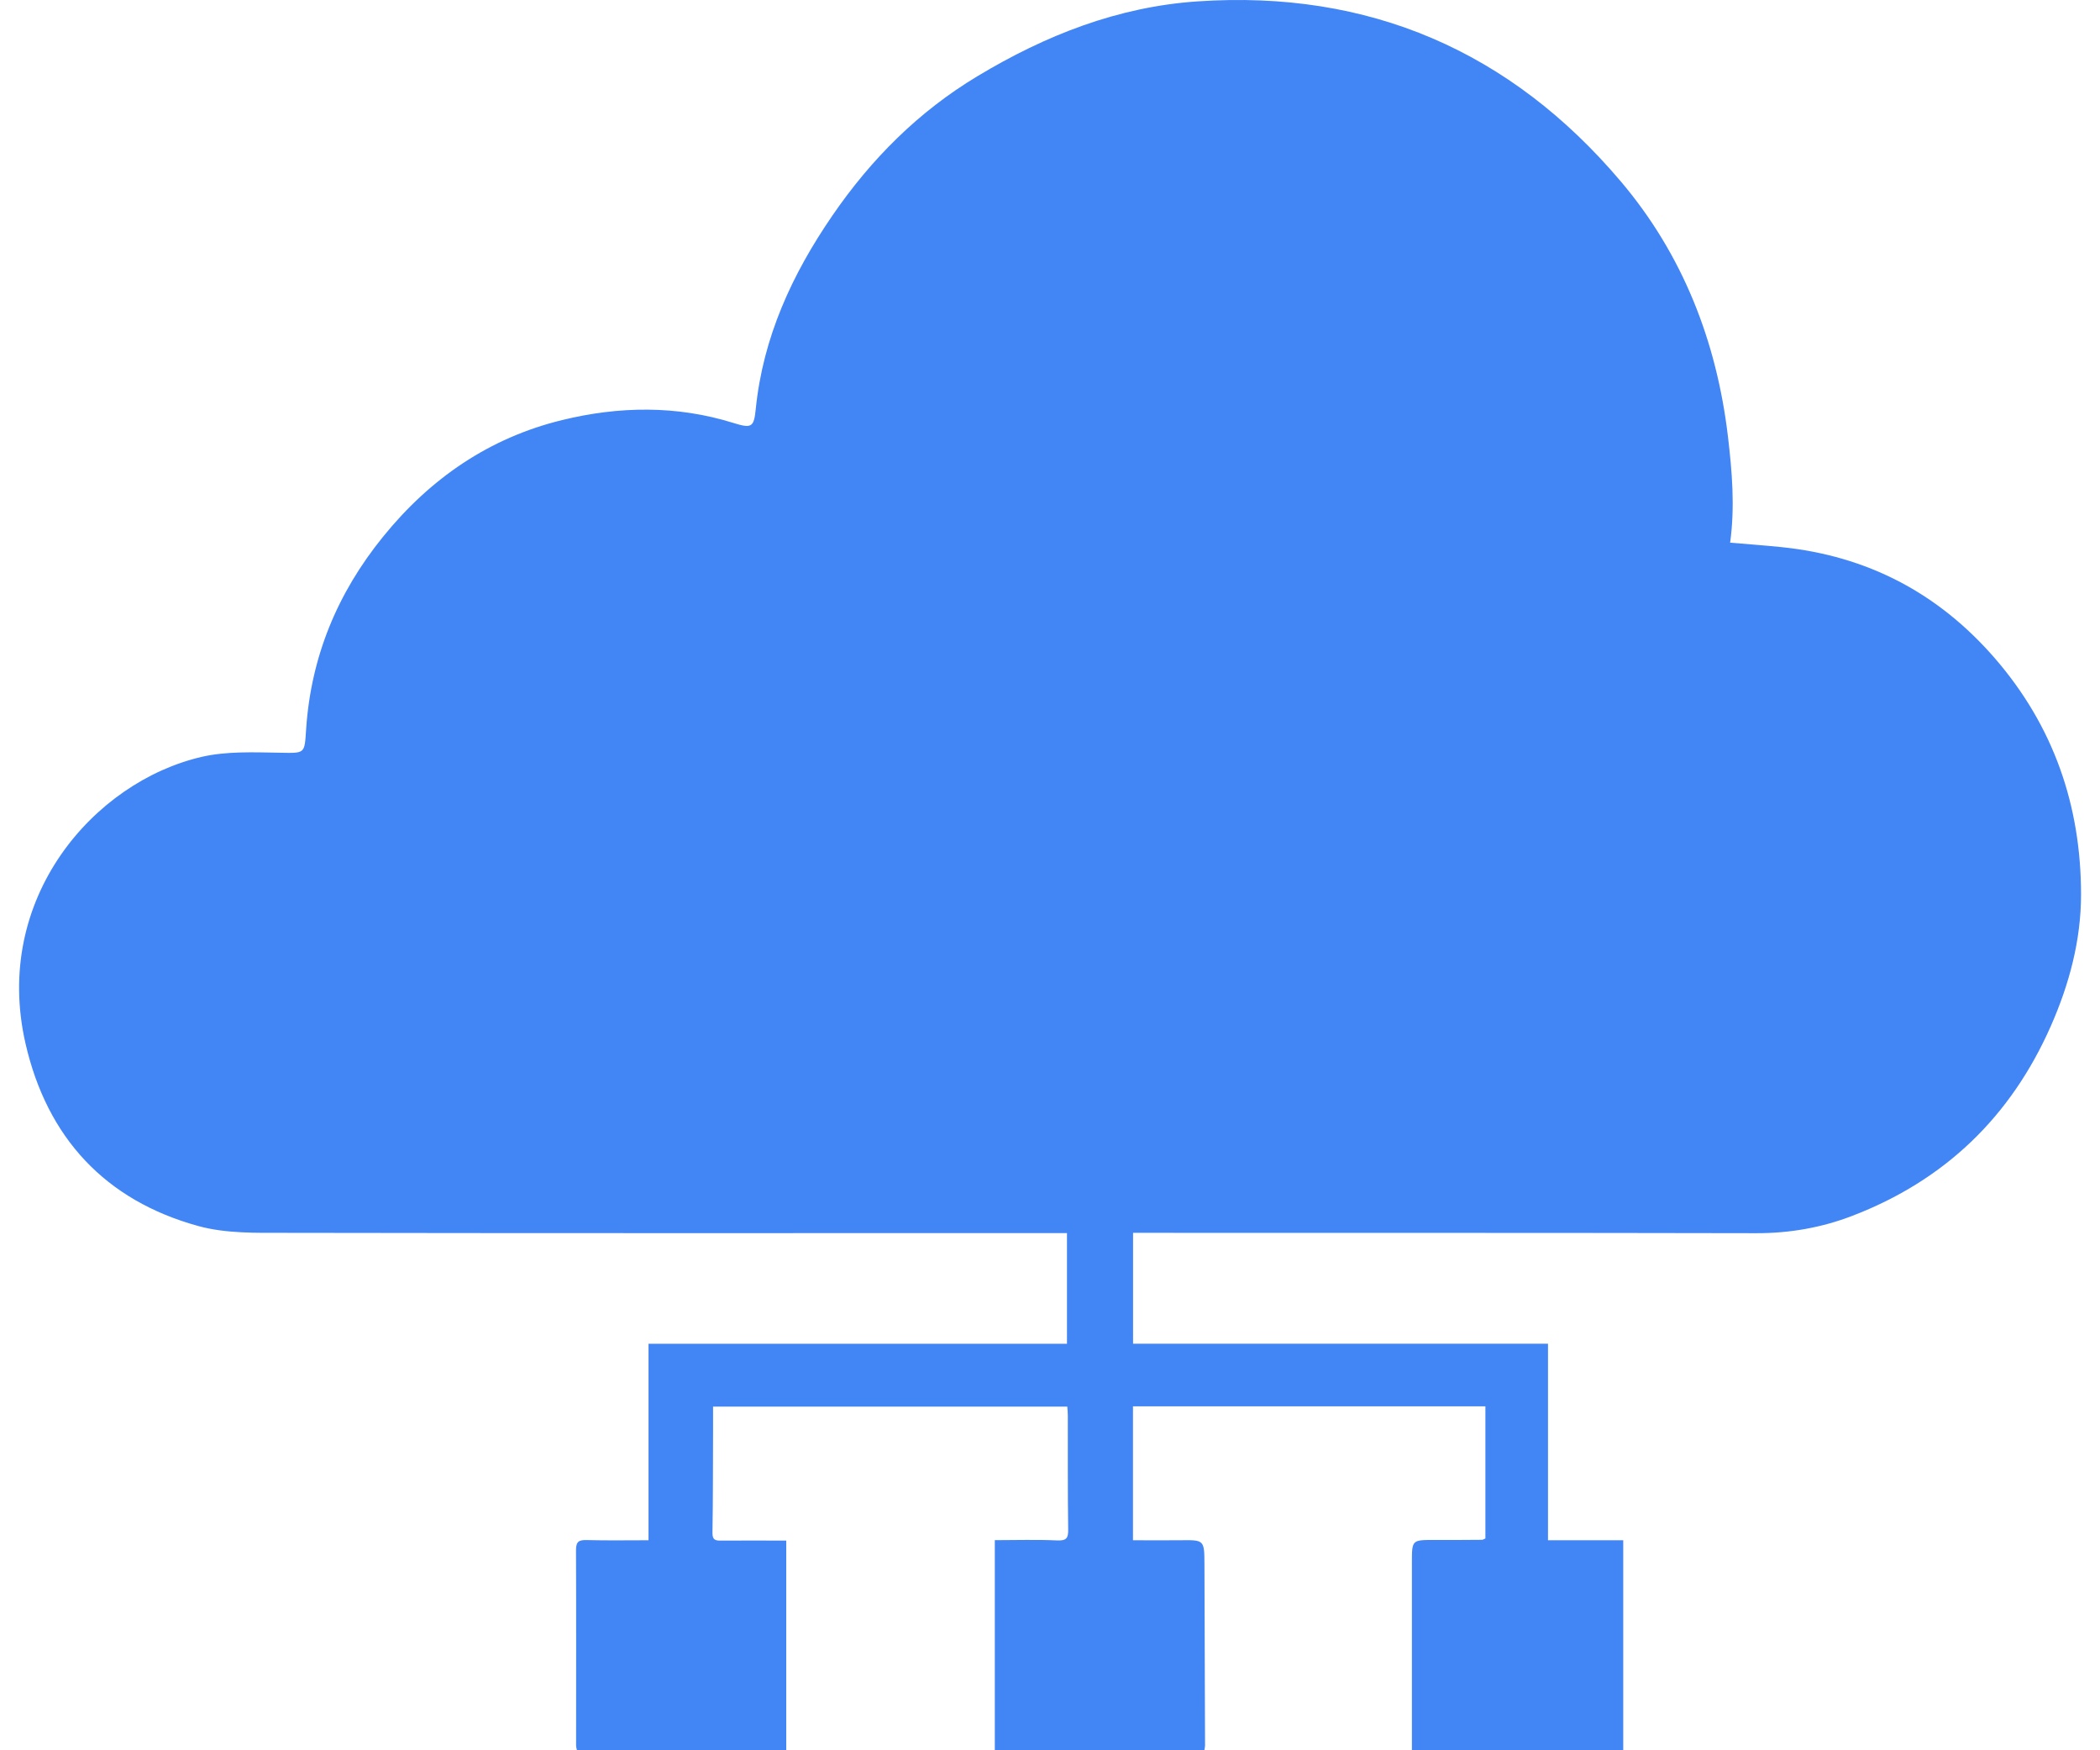 <?xml version="1.0" encoding="UTF-8"?>
<svg xmlns="http://www.w3.org/2000/svg" width="72" height="60" viewBox="0 0 72 60" fill="none">
  <path d="M22.226 46.065H36.582V42.271C36.099 42.271 35.623 42.271 35.147 42.271C26.691 42.271 18.235 42.277 9.778 42.262C8.784 42.262 7.749 42.288 6.808 42.031C3.604 41.154 1.615 38.995 0.876 35.778C-0.269 30.794 3.222 26.798 6.917 25.945C7.766 25.75 8.681 25.788 9.565 25.803C10.477 25.818 10.438 25.859 10.497 24.98C10.666 22.507 11.568 20.33 13.131 18.402C14.752 16.399 16.779 15.007 19.273 14.4C21.223 13.923 23.202 13.891 25.152 14.501C25.77 14.693 25.85 14.649 25.912 14.018C26.161 11.56 27.158 9.401 28.537 7.393C29.865 5.456 31.493 3.824 33.513 2.612C35.845 1.208 38.327 0.231 41.064 0.047C46.934 -0.35 51.789 1.753 55.571 6.22C57.689 8.719 58.855 11.693 59.243 14.957C59.385 16.16 59.488 17.362 59.319 18.603C59.905 18.653 60.488 18.695 61.068 18.754C64.006 19.053 66.441 20.318 68.385 22.554C70.409 24.885 71.35 27.616 71.35 30.666C71.35 32.23 70.947 33.738 70.314 35.174C68.941 38.287 66.672 40.467 63.503 41.681C62.456 42.084 61.355 42.277 60.213 42.274C53.31 42.259 46.408 42.265 39.502 42.262C39.295 42.262 39.085 42.262 38.848 42.262V46.062H53.074V52.8H55.654V59.997H48.408C48.408 57.829 48.408 55.685 48.408 53.54C48.408 52.788 48.416 52.788 49.186 52.791C49.727 52.791 50.272 52.791 50.813 52.785C50.846 52.785 50.878 52.758 50.928 52.738V48.209H38.845V52.8C39.381 52.8 39.919 52.806 40.455 52.8C41.289 52.788 41.292 52.785 41.295 53.623C41.304 55.696 41.31 57.77 41.316 59.843C41.316 59.89 41.301 59.935 41.292 60H34.108V52.797C34.827 52.797 35.537 52.773 36.247 52.806C36.582 52.821 36.629 52.711 36.623 52.415C36.605 51.12 36.614 49.823 36.611 48.529C36.611 48.434 36.602 48.336 36.593 48.218H24.448C24.448 48.481 24.448 48.736 24.448 48.994C24.442 50.179 24.448 51.363 24.427 52.548C24.424 52.815 24.557 52.815 24.753 52.812C25.477 52.806 26.205 52.812 26.957 52.812V60.003H19.782C19.77 59.947 19.752 59.89 19.752 59.831C19.752 57.598 19.758 55.365 19.749 53.132C19.749 52.835 19.859 52.788 20.122 52.794C20.811 52.812 21.501 52.8 22.235 52.8V46.071L22.226 46.065Z" fill="#4285F4"></path>
</svg>
